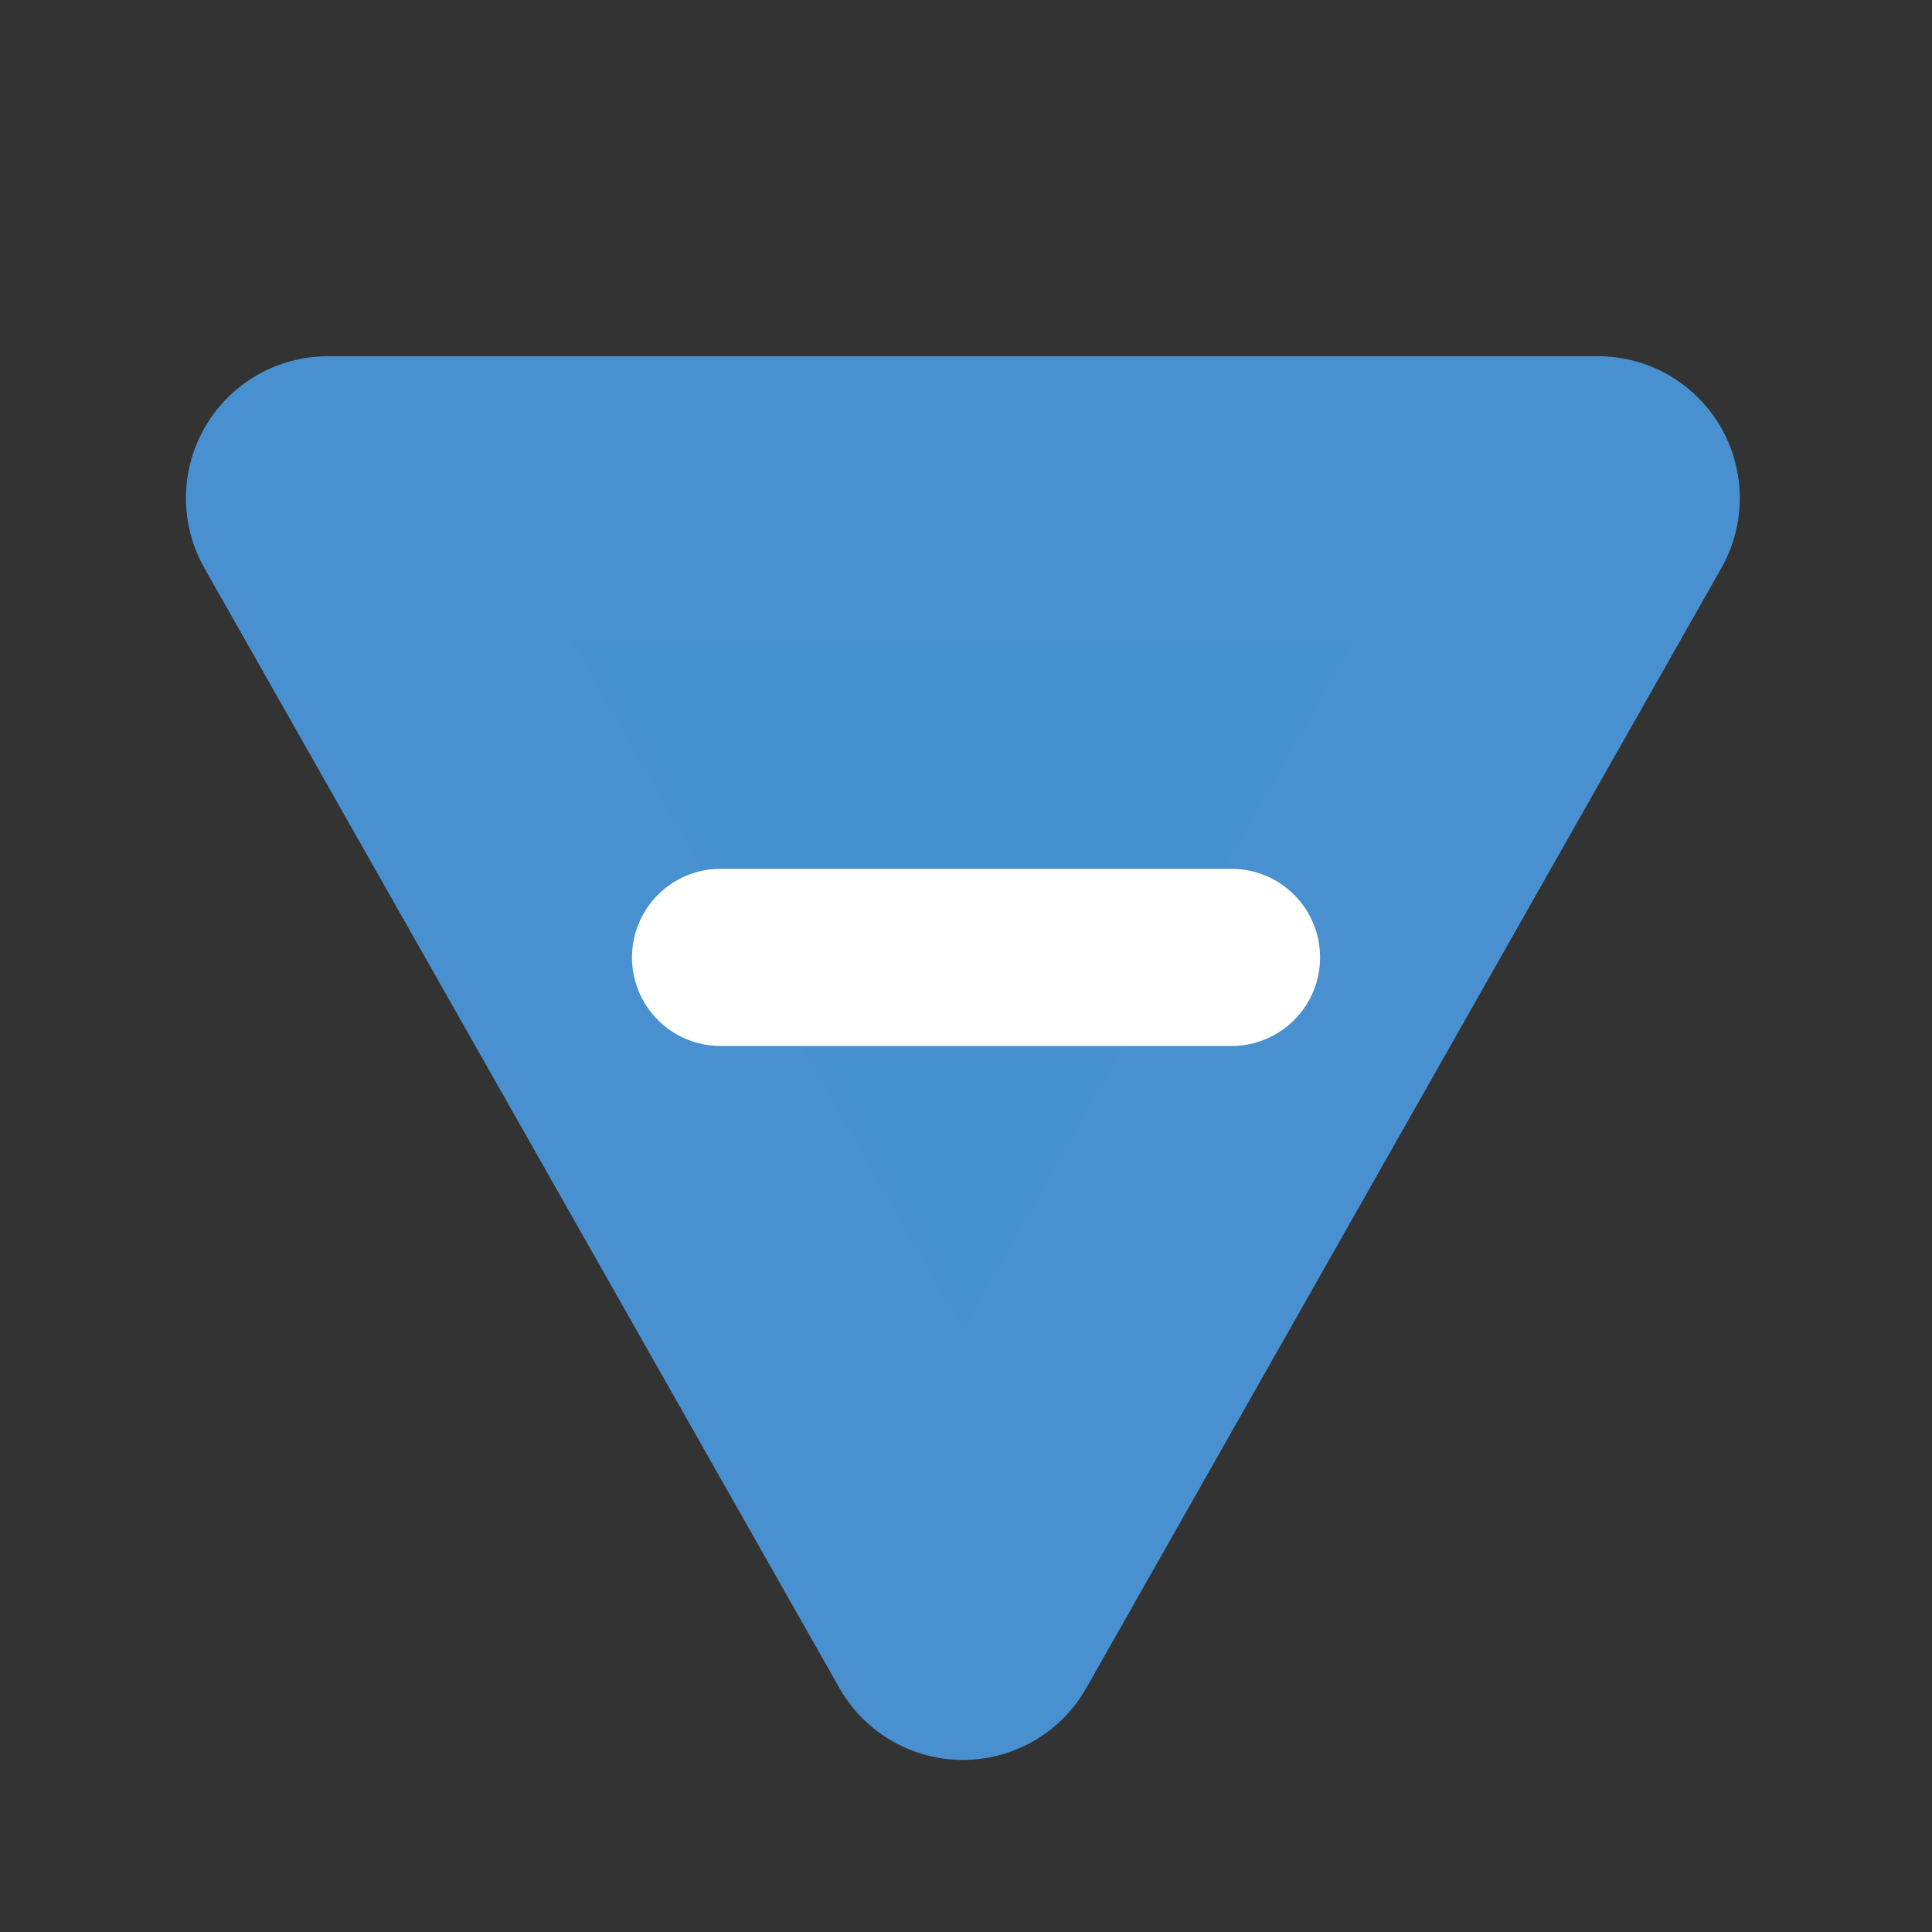 <?xml version="1.0" encoding="UTF-8" standalone="no"?><!DOCTYPE svg PUBLIC "-//W3C//DTD SVG 1.1//EN" "http://www.w3.org/Graphics/SVG/1.1/DTD/svg11.dtd"><svg width="100%" height="100%" viewBox="0 0 100 100" version="1.1" xmlns="http://www.w3.org/2000/svg" xmlns:xlink="http://www.w3.org/1999/xlink" xml:space="preserve" xmlns:serif="http://www.serif.com/" style="fill-rule:evenodd;clip-rule:evenodd;stroke-linecap:round;stroke-linejoin:round;stroke-miterlimit:1.5;"><rect x="0" y="0" width="100" height="100" fill="#333333" stroke="none"/><path d="M49.838,83.749l-32.869,-57.967l65.738,0l-32.869,57.967Z" style="fill:#4790d0;stroke:#4890d0;stroke-width:14.69px;"/><path d="M37.296,49.555l26.446,0" style="fill:none;stroke:#fff;stroke-width:9.17px;"/></svg>